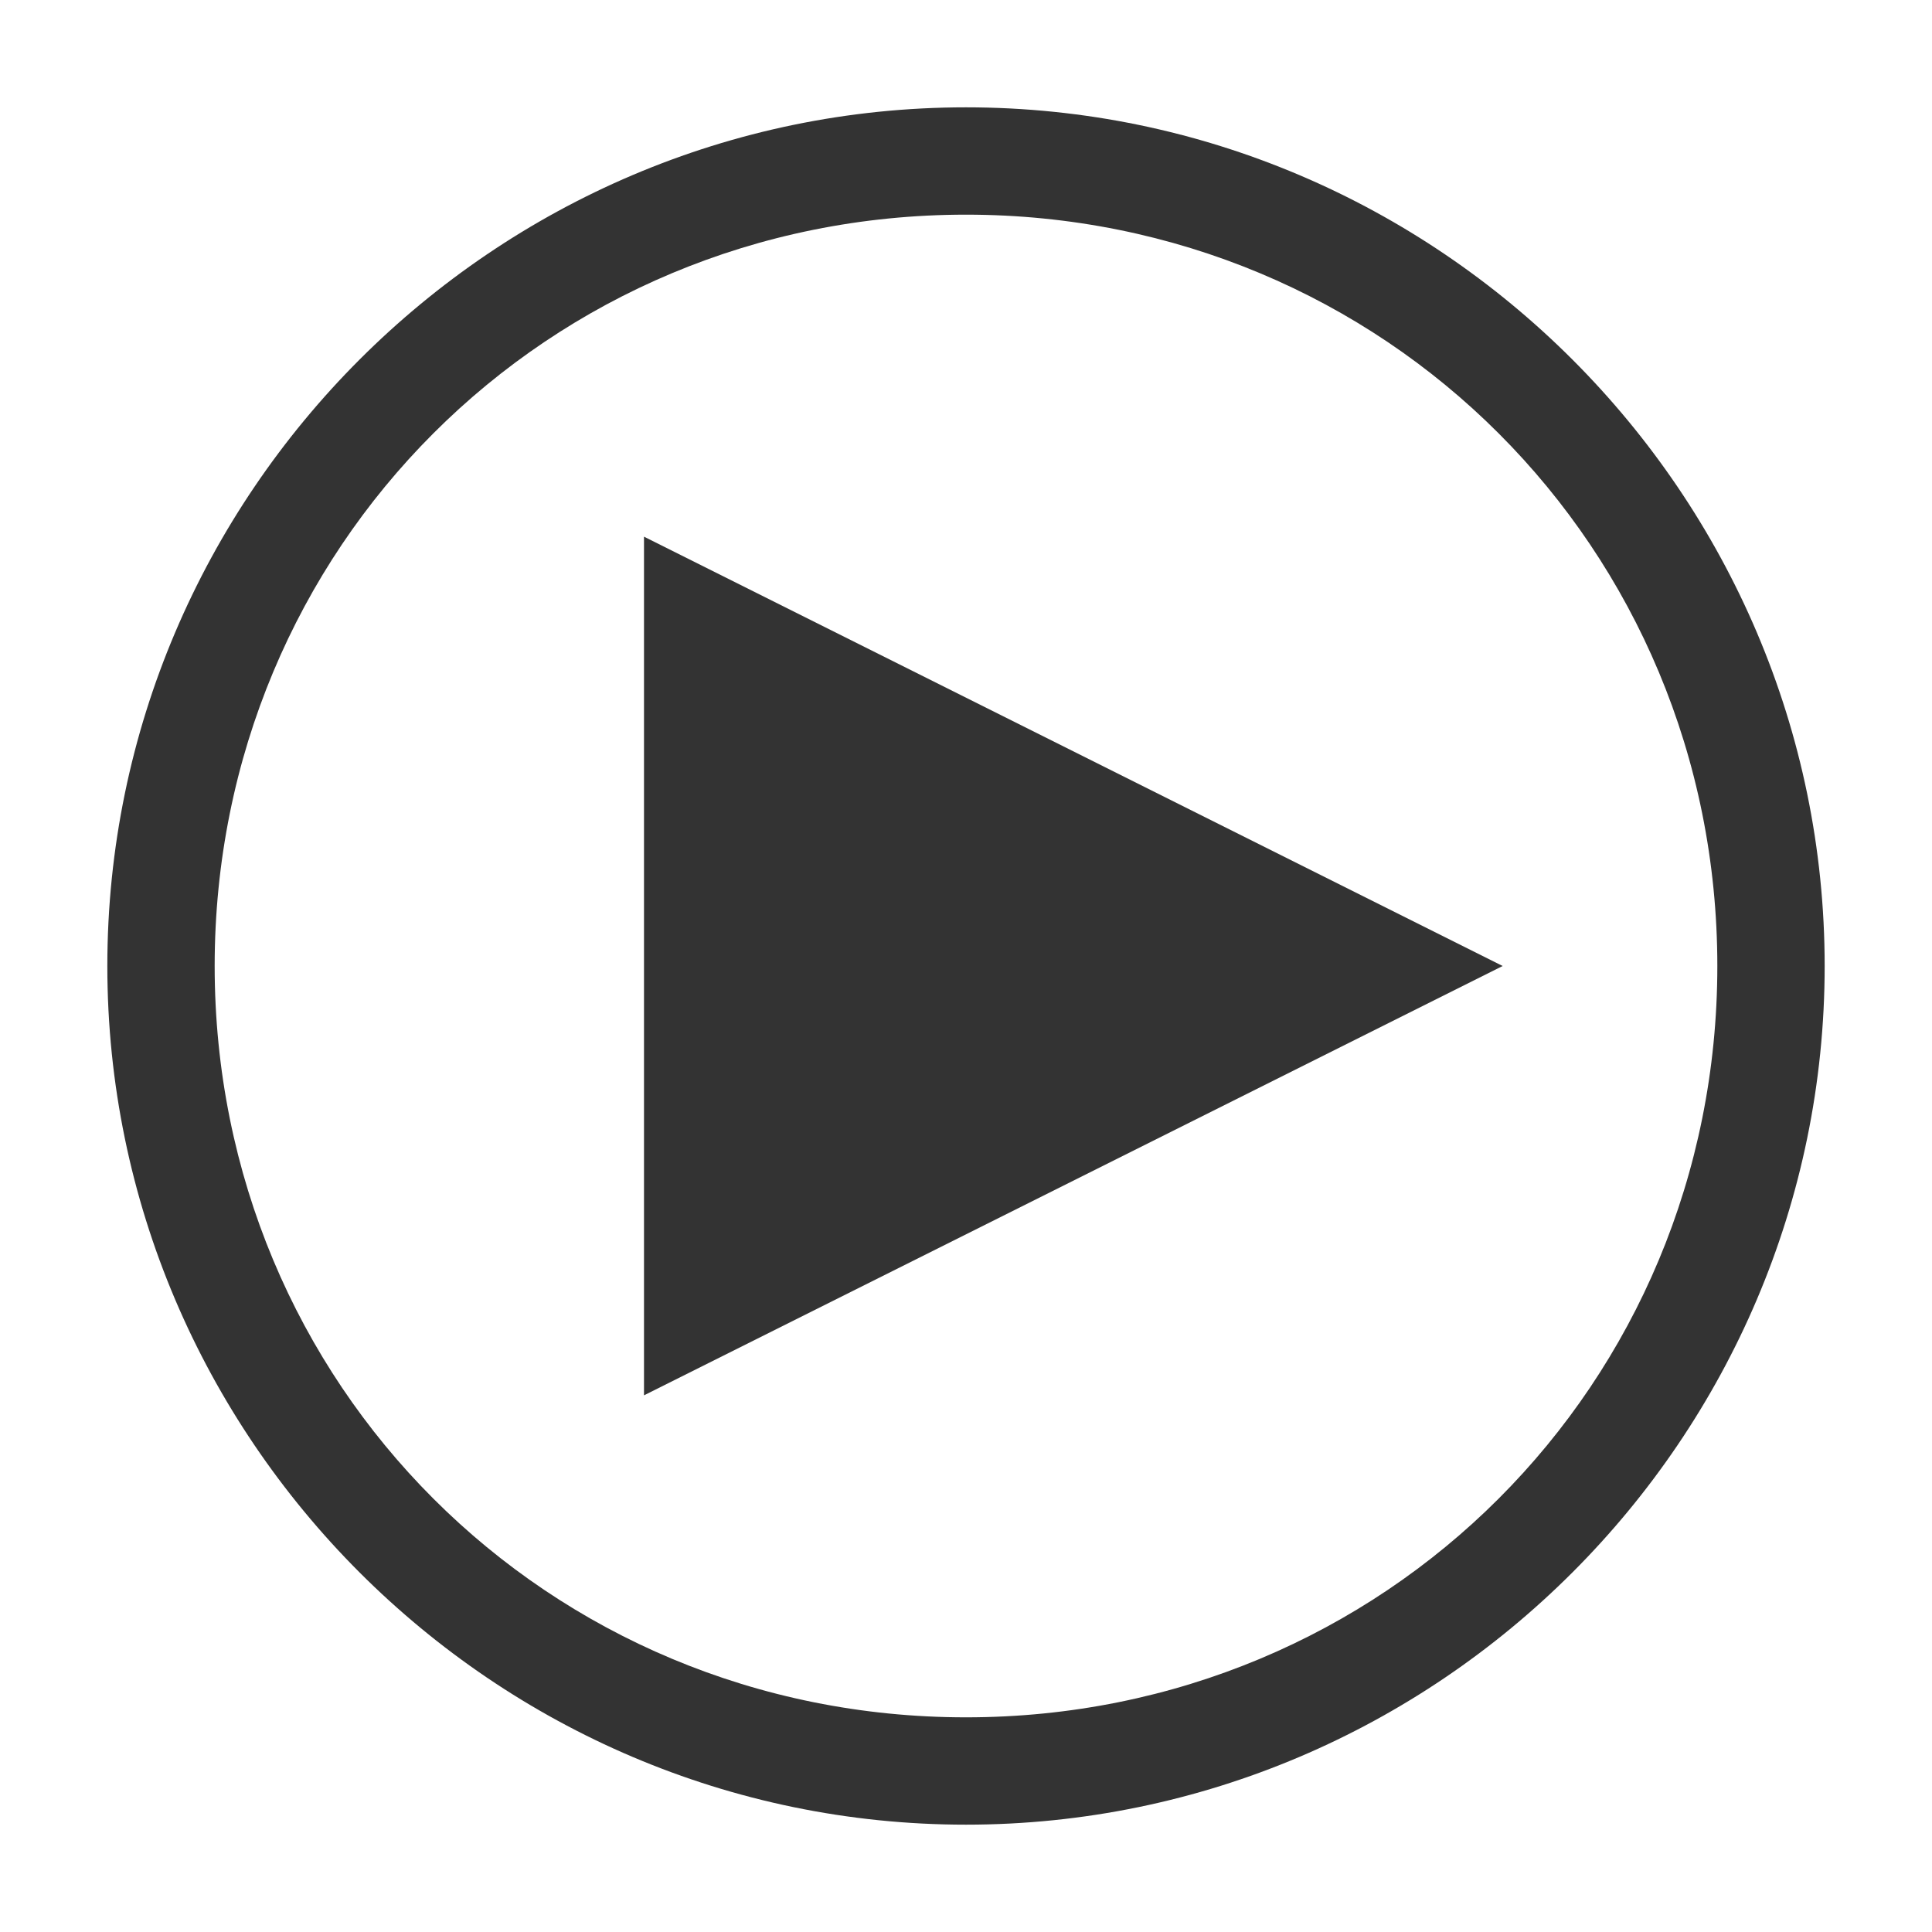 <?xml version="1.0" standalone="no"?><!DOCTYPE svg PUBLIC "-//W3C//DTD SVG 1.1//EN" "http://www.w3.org/Graphics/SVG/1.1/DTD/svg11.dtd"><svg class="icon" width="128px" height="128.00px" viewBox="0 0 1024 1024" version="1.1" xmlns="http://www.w3.org/2000/svg"><path d="M512 967.111c-250.311 0-455.111-204.8-455.111-455.111s204.8-455.111 455.111-455.111 455.111 204.8 455.111 455.111-204.8 455.111-455.111 455.111z m0-56.889c221.867 0 398.222-176.356 398.222-398.222s-176.356-398.222-398.222-398.222-398.222 176.356-398.222 398.222 176.356 398.222 398.222 398.222z" fill="#333333" /><path d="M796.444 512l-455.111 227.556V284.444z" fill="#333333" /></svg>